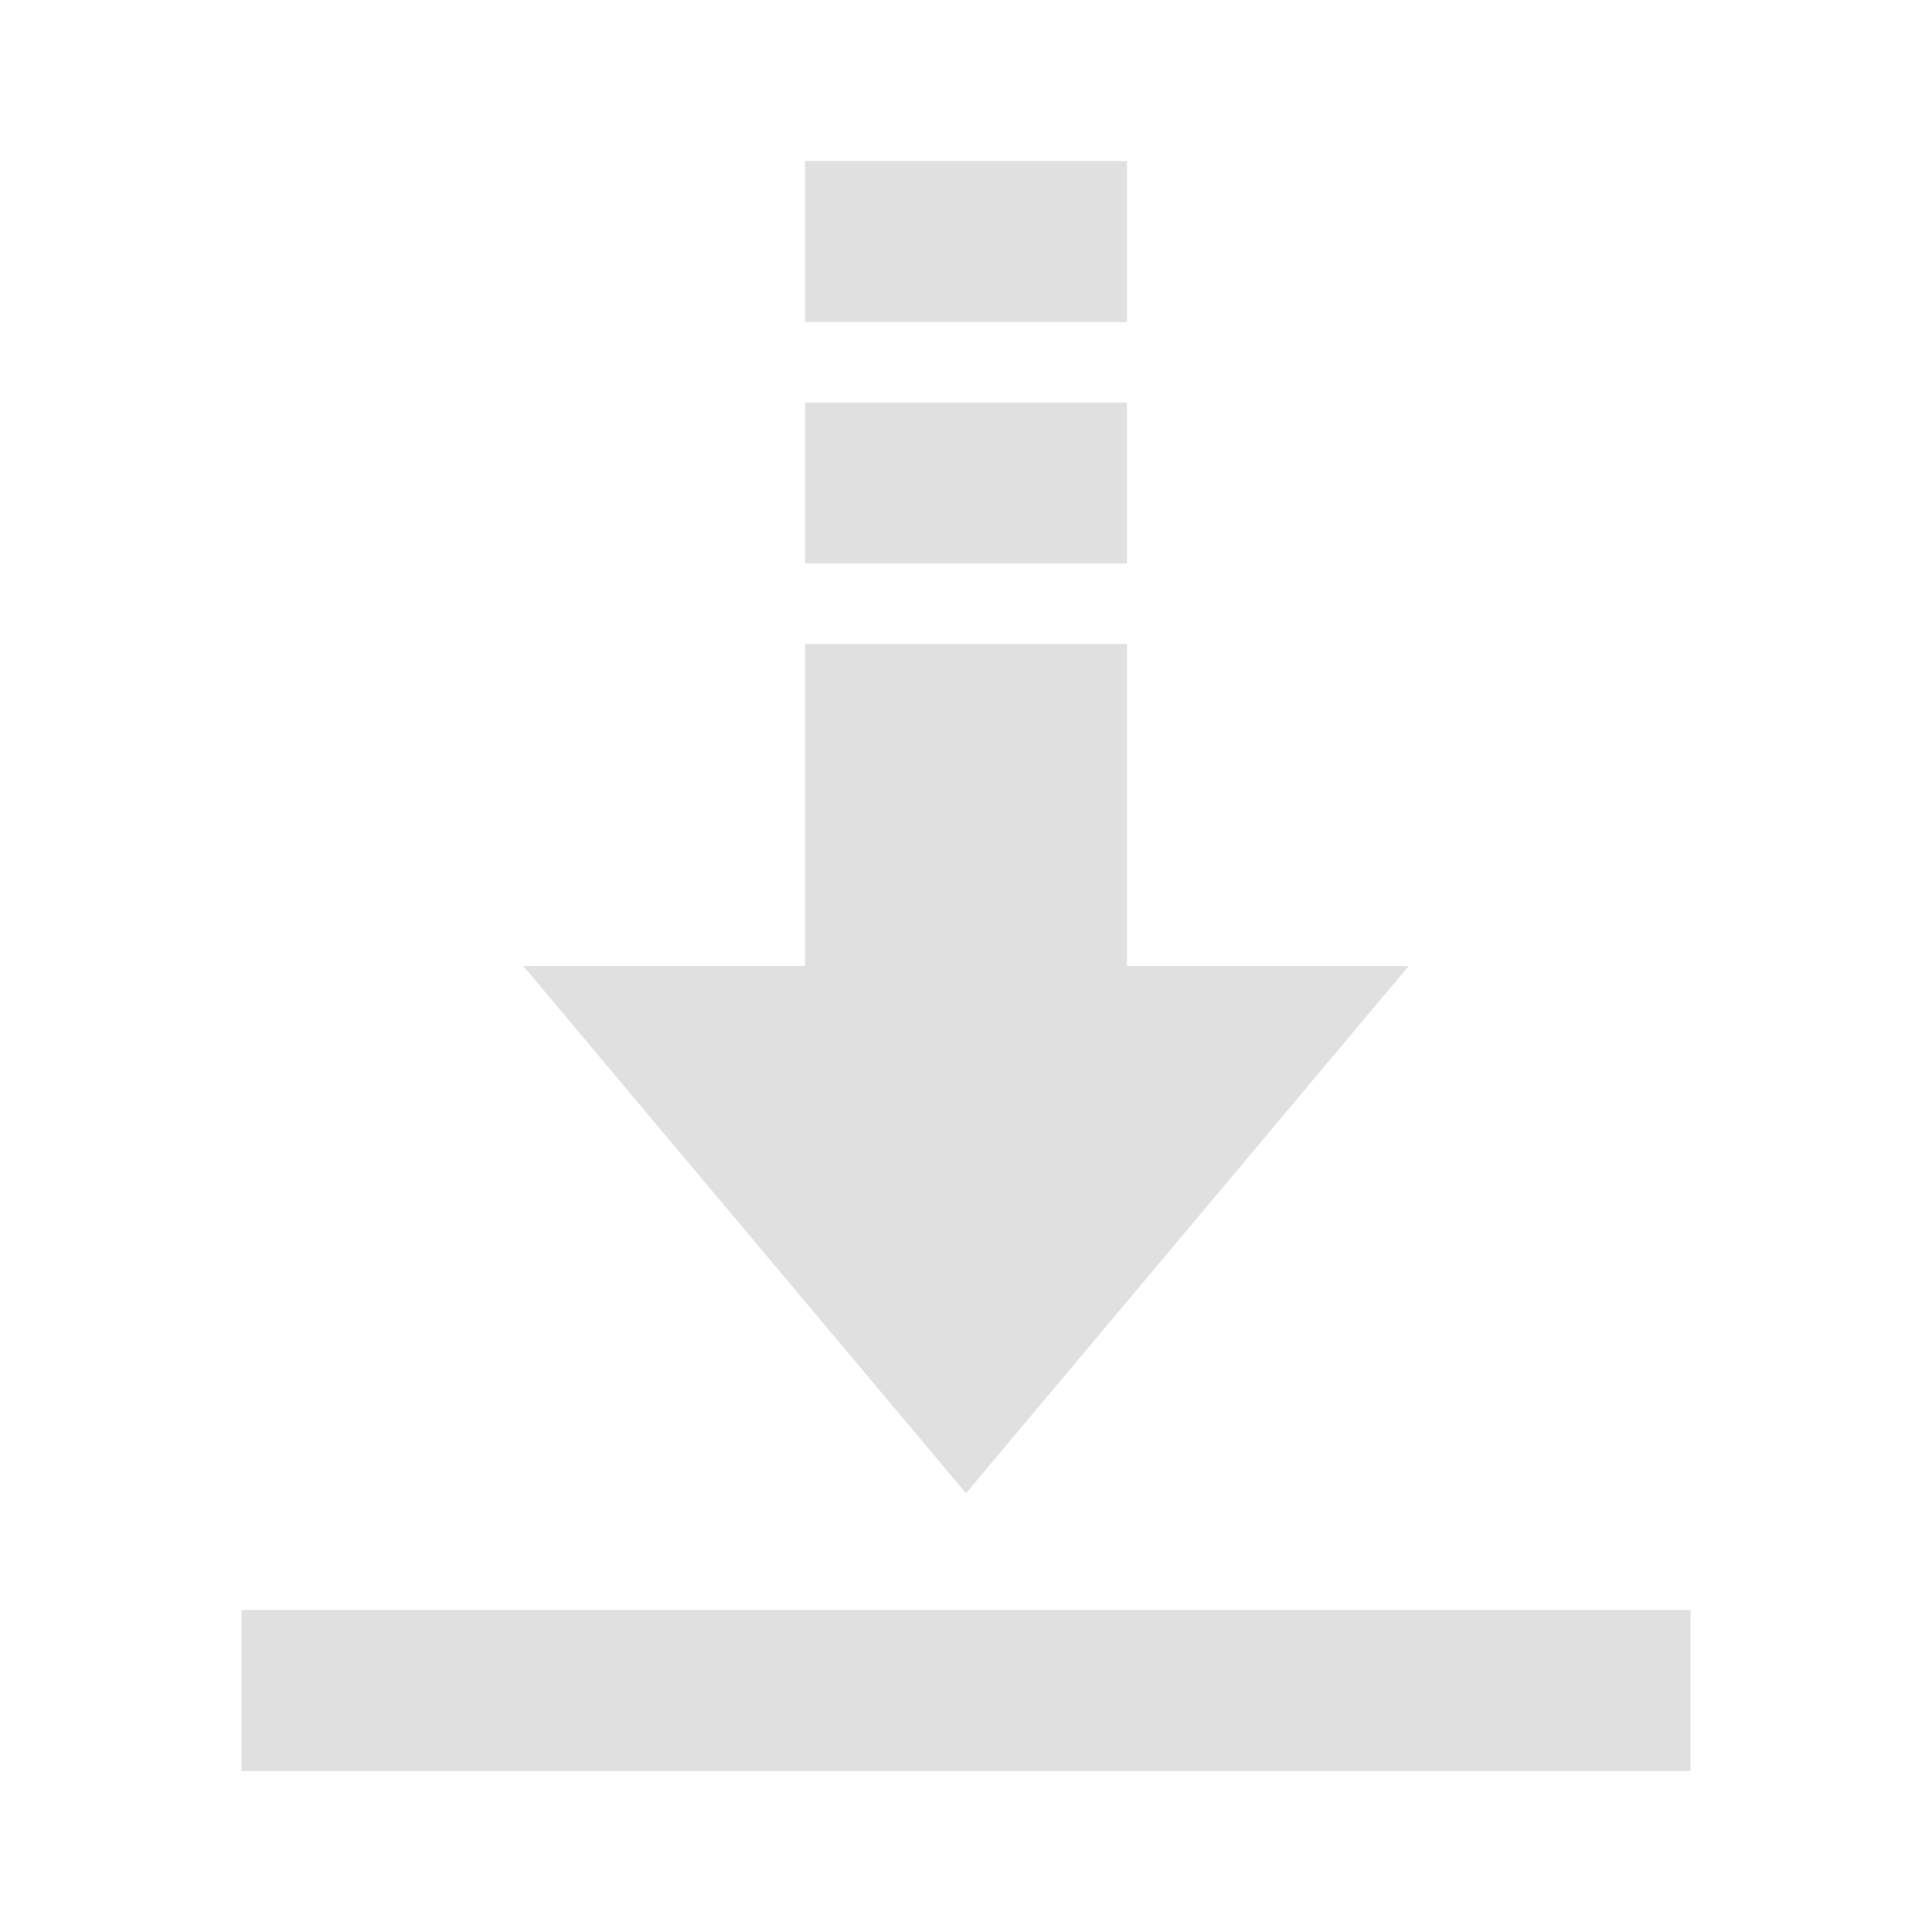 <svg width="13" height="13" viewBox="0 0 13 13" fill="none" xmlns="http://www.w3.org/2000/svg">
<path d="M6.5 10.048L3.521 6.5H9.479L6.5 10.048ZM5.417 1.083H7.583V2.167H5.417V1.083ZM5.417 2.708H7.583V3.792H5.417V2.708Z" fill="#E0E0E0"/>
<path d="M5.417 4.333H7.583V7.313H5.417V4.333ZM1.625 10.833H11.375V11.917H1.625V10.833Z" fill="#E0E0E0"/>
</svg>
